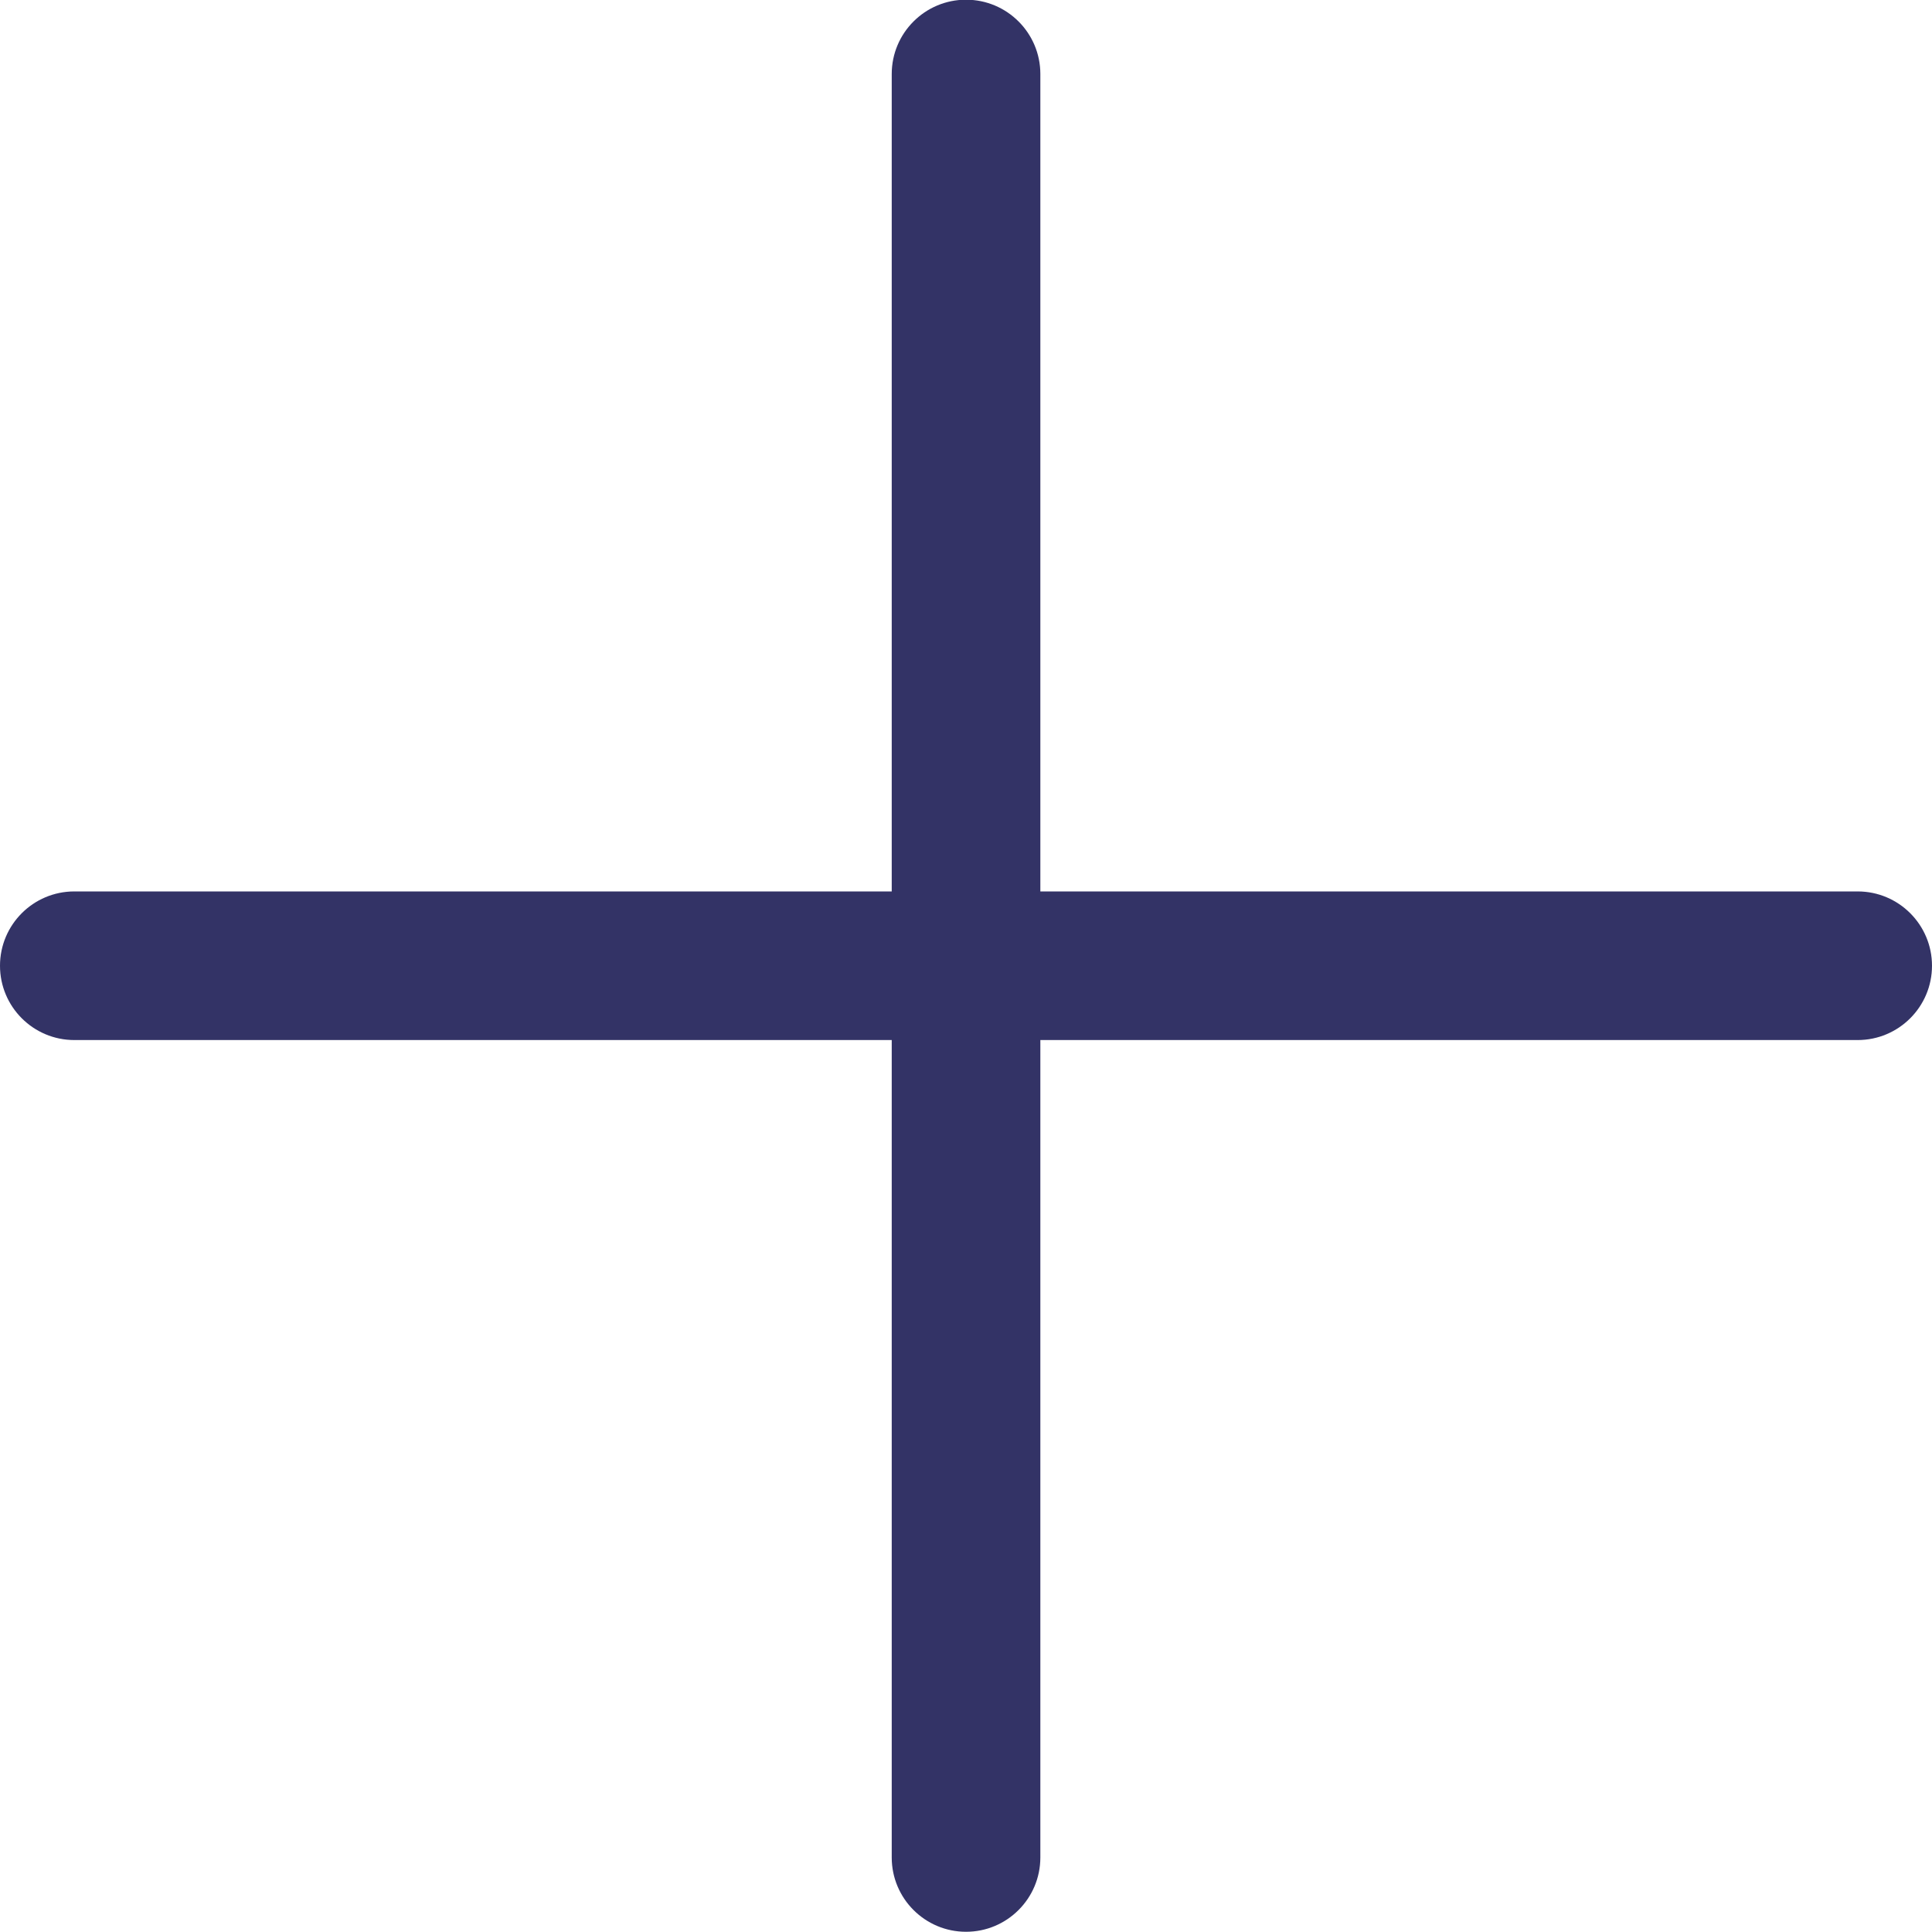 <?xml version="1.0" encoding="utf-8"?>
<!-- Generator: Adobe Illustrator 16.0.4, SVG Export Plug-In . SVG Version: 6.00 Build 0)  -->
<!DOCTYPE svg PUBLIC "-//W3C//DTD SVG 1.1//EN" "http://www.w3.org/Graphics/SVG/1.1/DTD/svg11.dtd">
<svg version="1.1" xmlns="http://www.w3.org/2000/svg" xmlns:xlink="http://www.w3.org/1999/xlink" x="0px" y="0px"
	 width="25.999px" height="26px" viewBox="0 0 25.999 26" enable-background="new 0 0 25.999 26" xml:space="preserve">
<g id="Ebene_4">
</g>
<g id="Grid_12__x2013__1200_px" display="none">
</g>
<g id="Ebene_1">
	<path fill="#333366" d="M24.999,11.996H14v-11c0-0.552-0.448-1-1-1s-1,0.448-1,1v11H1c-0.552,0-1,0.448-1,1s0.448,1,1,1h11v11
		c0,0.552,0.448,1,1,1s1-0.448,1-1v-11h10.999c0.552,0,1-0.448,1-1S25.551,11.996,24.999,11.996z"/>
</g>
</svg>
